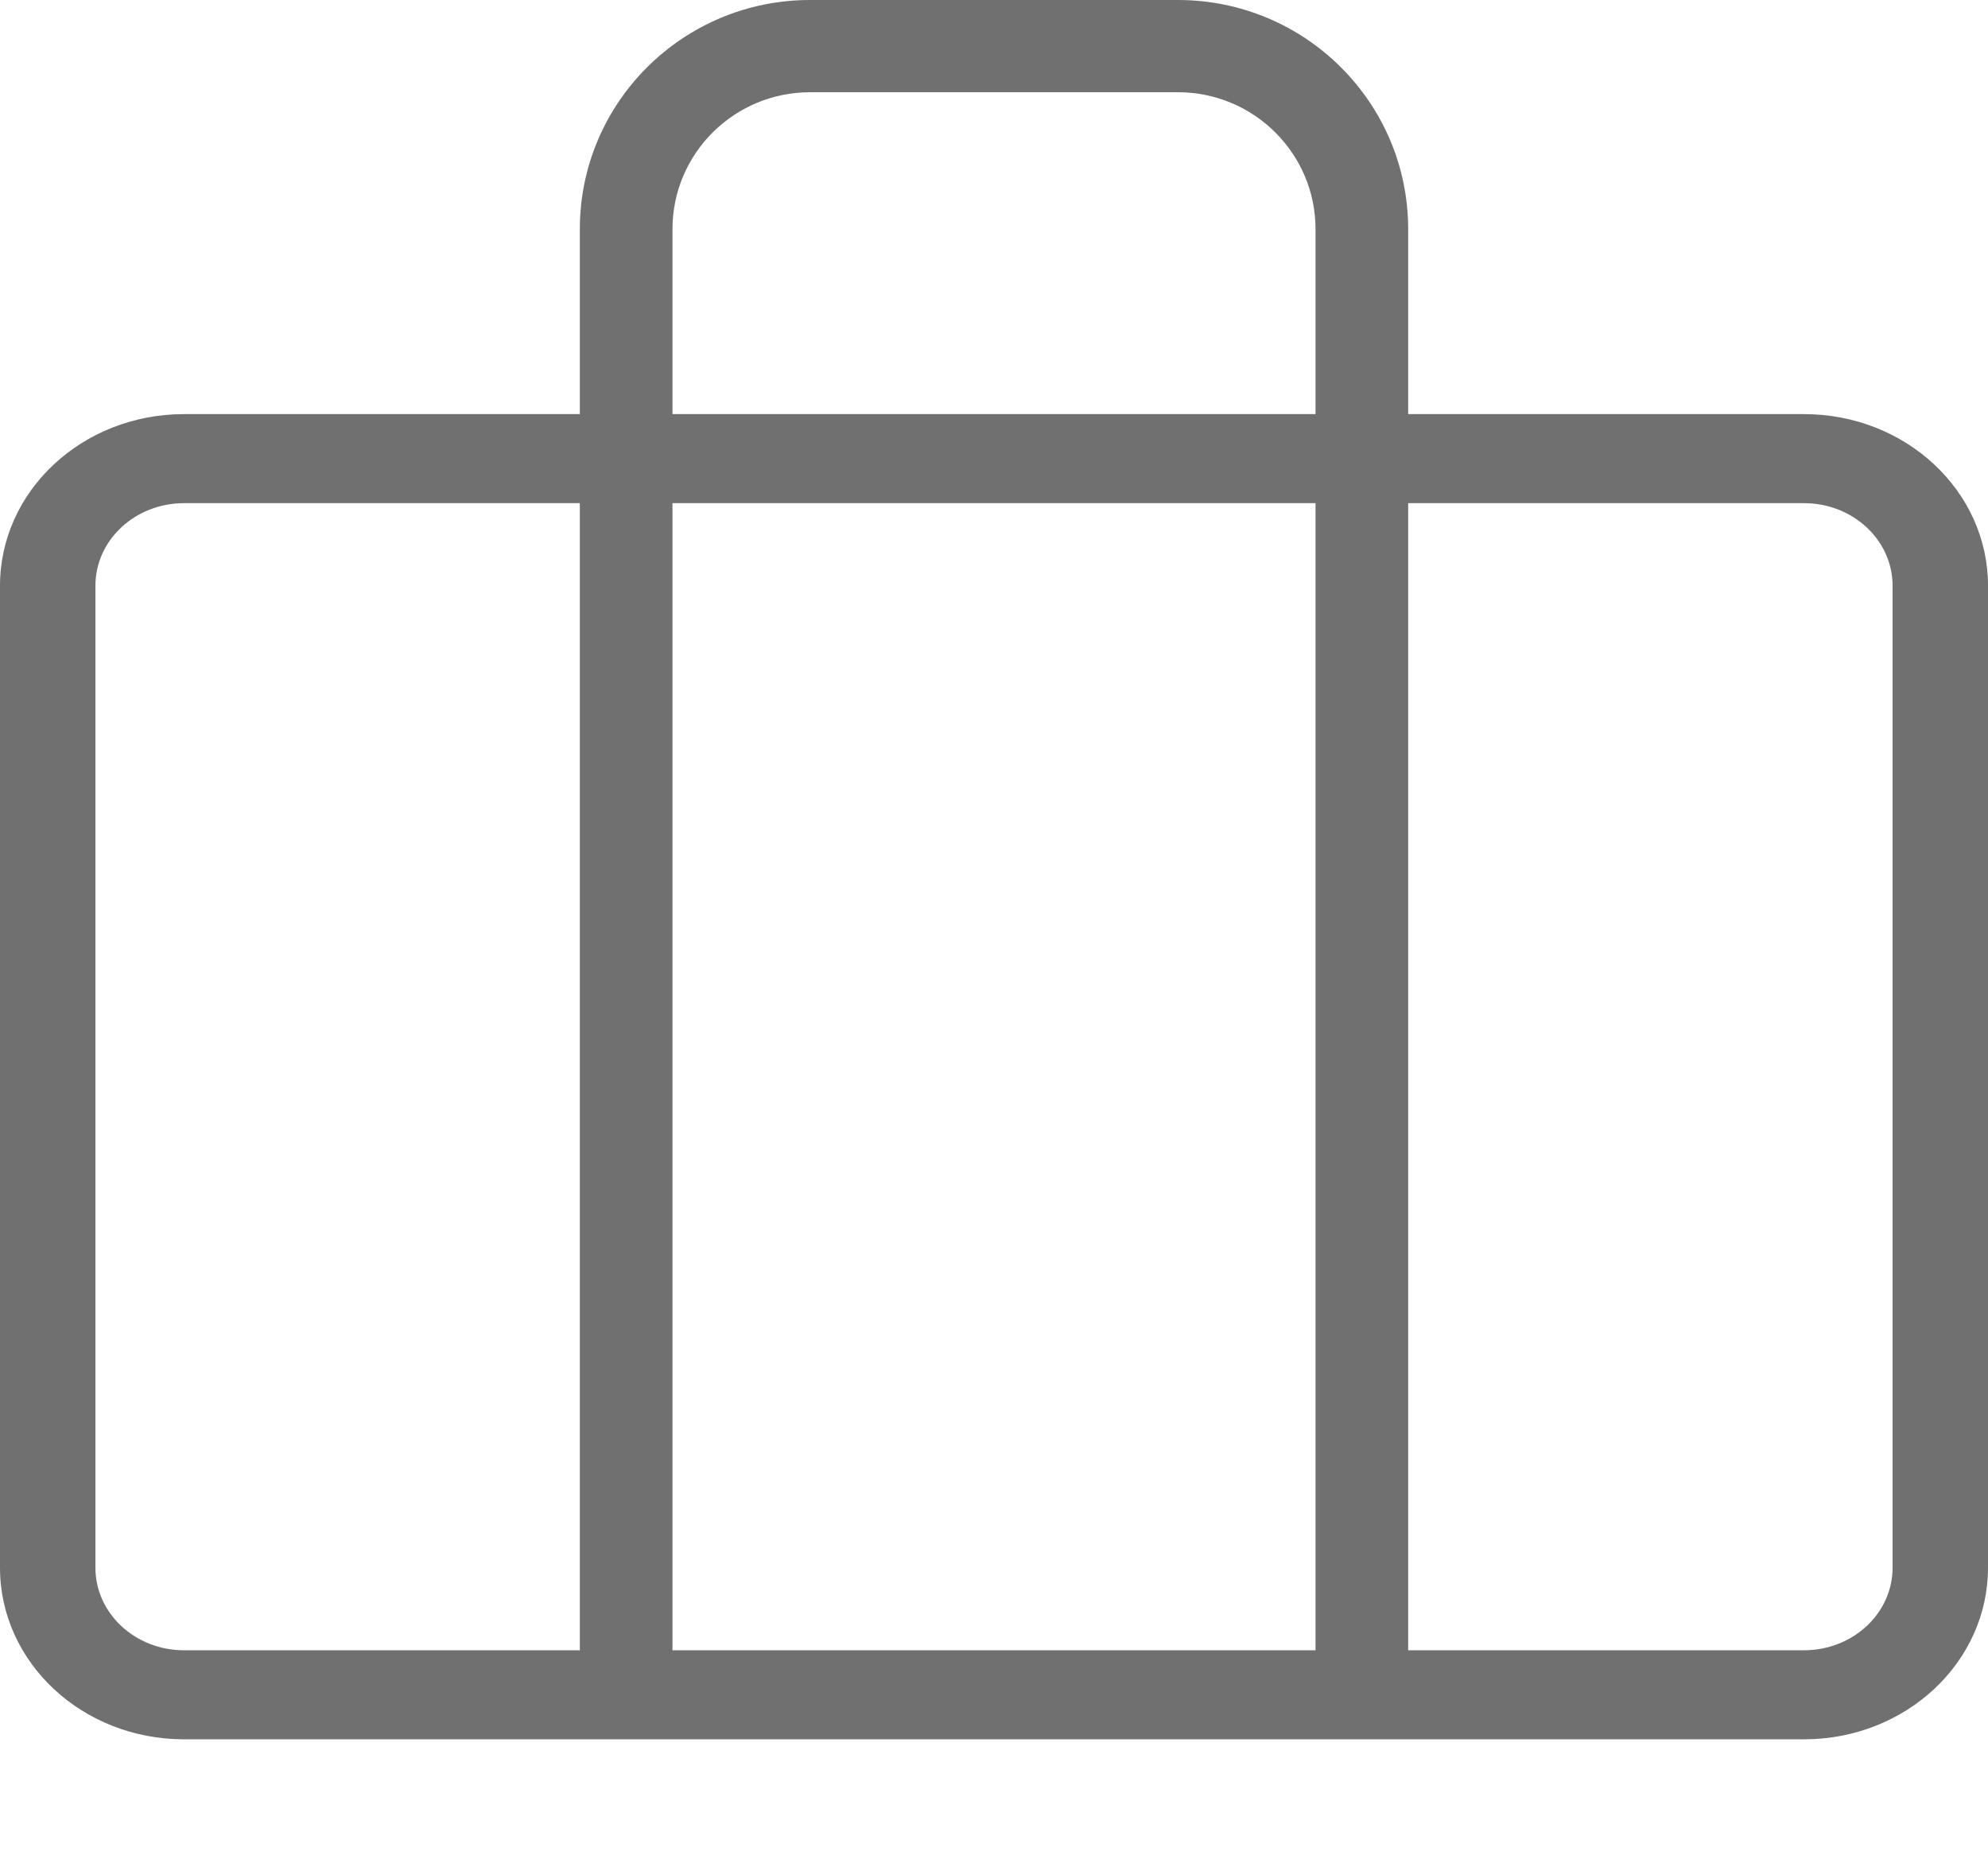 <svg width="15" height="14" viewBox="0 0 15 14" fill="none" xmlns="http://www.w3.org/2000/svg">
  <path fill-rule="evenodd" clip-rule="evenodd" d="M6.112 0C5.153 0 4.375 0.774 4.375 1.729V3.125H1.388C0.621 3.125 0 3.705 0 4.42V11.83C0 12.545 0.621 13.125 1.388 13.125H4.725H10.275H13.612C14.379 13.125 15 12.545 15 11.83V4.42C15 3.705 14.379 3.125 13.612 3.125H10.625V1.729C10.625 0.774 9.847 0 8.888 0H6.112ZM9.926 3.125V1.729C9.926 1.159 9.461 0.696 8.888 0.696H6.112C5.539 0.696 5.074 1.159 5.074 1.729V3.125H9.926ZM5.074 3.797H9.926V12.453H5.074V3.797ZM4.375 3.797H1.388C1.019 3.797 0.72 4.076 0.72 4.42V11.83C0.72 12.174 1.019 12.453 1.388 12.453H4.375V3.797ZM10.625 12.453V3.797H13.612C13.981 3.797 14.28 4.076 14.28 4.42V11.83C14.28 12.174 13.981 12.453 13.612 12.453H10.625Z" fill="#707070" />
</svg>
